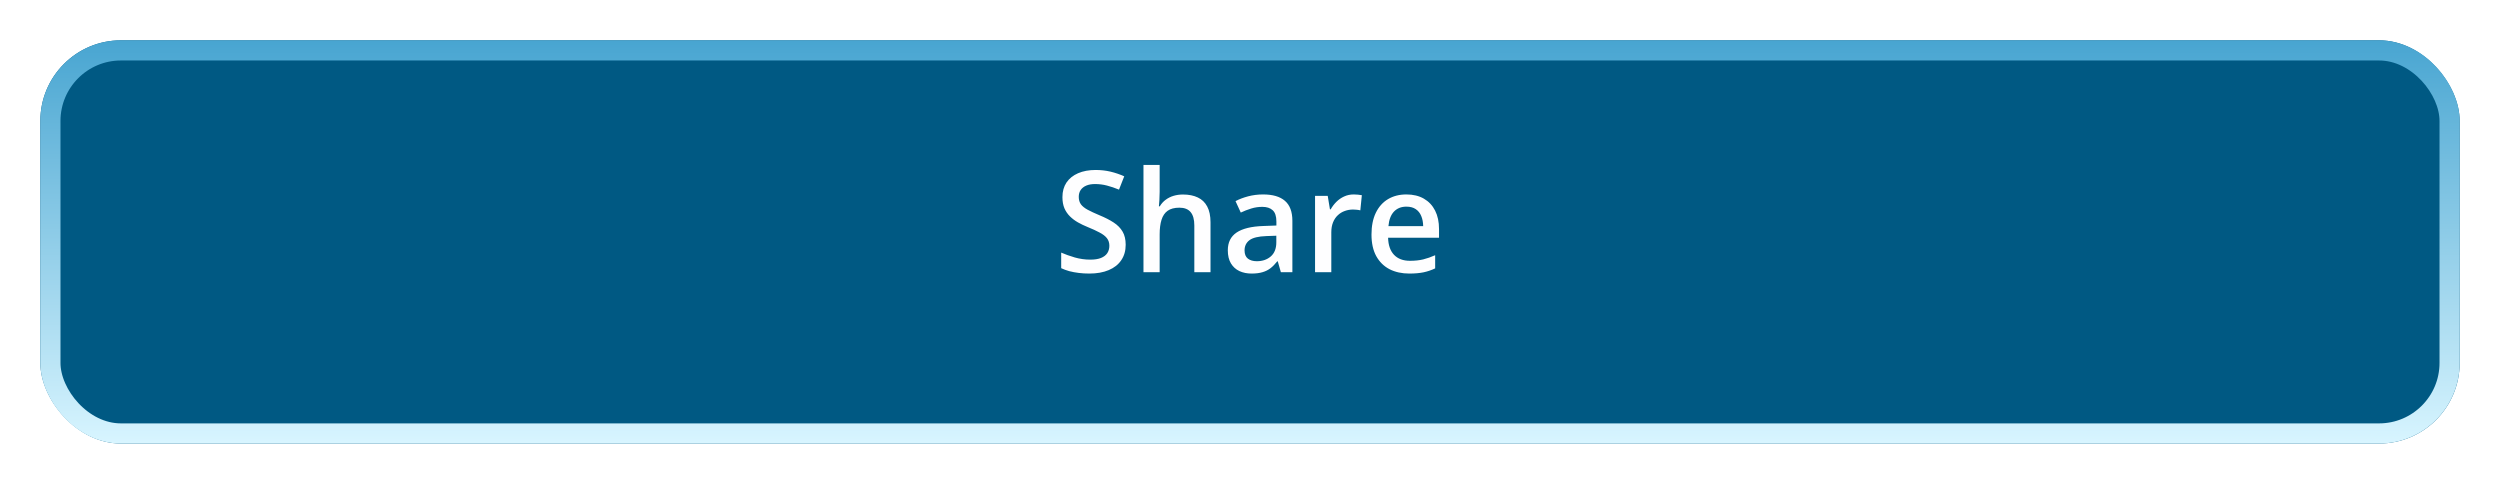 <svg width="248" height="48" viewBox="0 0 248 48" fill="none" xmlns="http://www.w3.org/2000/svg">
<g filter="url(#filter0_d_18_925)">
<rect x="4" y="2" width="240" height="40" rx="8" fill="#005983"/>
<rect x="5" y="3" width="238" height="38" rx="7" stroke="url(#paint0_linear_18_925)" stroke-width="2"/>
</g>
<path d="M111.668 24.279C111.668 24.872 111.522 25.382 111.23 25.811C110.943 26.239 110.529 26.567 109.986 26.795C109.449 27.023 108.806 27.137 108.059 27.137C107.694 27.137 107.345 27.116 107.013 27.075C106.68 27.034 106.366 26.975 106.069 26.898C105.778 26.815 105.511 26.717 105.27 26.604V25.059C105.675 25.236 106.129 25.398 106.63 25.544C107.131 25.685 107.642 25.756 108.161 25.756C108.585 25.756 108.936 25.701 109.214 25.592C109.496 25.478 109.706 25.318 109.843 25.113C109.979 24.904 110.048 24.66 110.048 24.382C110.048 24.086 109.968 23.835 109.809 23.63C109.649 23.425 109.408 23.238 109.084 23.069C108.765 22.896 108.364 22.712 107.881 22.516C107.553 22.384 107.238 22.233 106.938 22.064C106.641 21.896 106.377 21.698 106.145 21.47C105.912 21.242 105.728 20.973 105.591 20.663C105.459 20.349 105.393 19.98 105.393 19.556C105.393 18.991 105.527 18.508 105.796 18.106C106.069 17.705 106.452 17.398 106.944 17.184C107.441 16.969 108.02 16.862 108.681 16.862C109.205 16.862 109.697 16.917 110.157 17.026C110.622 17.136 111.078 17.291 111.524 17.491L111.005 18.811C110.595 18.642 110.196 18.508 109.809 18.407C109.426 18.307 109.034 18.257 108.633 18.257C108.286 18.257 107.993 18.309 107.751 18.414C107.509 18.519 107.325 18.667 107.197 18.858C107.074 19.045 107.013 19.269 107.013 19.528C107.013 19.82 107.083 20.066 107.225 20.267C107.37 20.463 107.594 20.643 107.895 20.807C108.2 20.971 108.592 21.153 109.07 21.354C109.622 21.581 110.089 21.821 110.472 22.071C110.859 22.322 111.155 22.623 111.36 22.974C111.565 23.32 111.668 23.755 111.668 24.279ZM115.038 16.363V19.036C115.038 19.314 115.029 19.585 115.011 19.85C114.997 20.114 114.981 20.319 114.963 20.465H115.052C115.211 20.201 115.407 19.984 115.64 19.815C115.872 19.642 116.132 19.512 116.419 19.426C116.711 19.339 117.021 19.296 117.349 19.296C117.927 19.296 118.42 19.394 118.825 19.59C119.231 19.781 119.541 20.08 119.755 20.485C119.974 20.891 120.083 21.417 120.083 22.064V27H118.477V22.365C118.477 21.777 118.356 21.338 118.114 21.046C117.873 20.75 117.499 20.602 116.993 20.602C116.506 20.602 116.118 20.704 115.831 20.909C115.549 21.11 115.346 21.408 115.223 21.805C115.1 22.197 115.038 22.675 115.038 23.24V27H113.432V16.363H115.038ZM125.299 19.289C126.256 19.289 126.978 19.501 127.466 19.925C127.958 20.349 128.204 21.009 128.204 21.907V27H127.062L126.755 25.927H126.7C126.486 26.2 126.265 26.426 126.037 26.604C125.809 26.781 125.545 26.913 125.244 27C124.948 27.091 124.586 27.137 124.157 27.137C123.706 27.137 123.303 27.055 122.947 26.891C122.592 26.722 122.312 26.467 122.106 26.125C121.901 25.783 121.799 25.35 121.799 24.826C121.799 24.047 122.088 23.461 122.667 23.069C123.25 22.677 124.13 22.461 125.306 22.42L126.618 22.372V21.976C126.618 21.451 126.495 21.078 126.249 20.855C126.007 20.631 125.666 20.52 125.224 20.52C124.845 20.52 124.479 20.574 124.123 20.684C123.768 20.793 123.421 20.927 123.084 21.087L122.564 19.952C122.934 19.756 123.353 19.597 123.822 19.474C124.296 19.351 124.788 19.289 125.299 19.289ZM126.611 23.384L125.634 23.418C124.832 23.445 124.269 23.582 123.945 23.828C123.622 24.074 123.46 24.412 123.46 24.84C123.46 25.213 123.572 25.487 123.795 25.66C124.018 25.829 124.312 25.913 124.677 25.913C125.233 25.913 125.693 25.756 126.058 25.441C126.427 25.122 126.611 24.655 126.611 24.04V23.384ZM134.288 19.289C134.416 19.289 134.555 19.296 134.705 19.31C134.855 19.323 134.985 19.341 135.095 19.364L134.944 20.868C134.849 20.841 134.73 20.82 134.589 20.807C134.452 20.793 134.329 20.786 134.22 20.786C133.933 20.786 133.659 20.834 133.399 20.93C133.14 21.021 132.91 21.162 132.709 21.354C132.508 21.54 132.351 21.775 132.237 22.058C132.123 22.34 132.066 22.668 132.066 23.042V27H130.453V19.433H131.711L131.93 20.766H132.005C132.155 20.497 132.342 20.251 132.565 20.027C132.789 19.804 133.044 19.626 133.331 19.494C133.623 19.357 133.942 19.289 134.288 19.289ZM139.511 19.289C140.185 19.289 140.764 19.428 141.247 19.706C141.73 19.984 142.102 20.378 142.361 20.889C142.621 21.399 142.751 22.01 142.751 22.721V23.582H137.699C137.717 24.316 137.913 24.881 138.287 25.277C138.665 25.674 139.194 25.872 139.873 25.872C140.356 25.872 140.789 25.826 141.172 25.735C141.559 25.64 141.958 25.501 142.368 25.318V26.624C141.99 26.802 141.605 26.932 141.213 27.014C140.821 27.096 140.352 27.137 139.805 27.137C139.062 27.137 138.408 26.993 137.843 26.706C137.282 26.414 136.842 25.981 136.523 25.407C136.209 24.833 136.052 24.12 136.052 23.268C136.052 22.42 136.195 21.7 136.482 21.107C136.77 20.515 137.173 20.064 137.692 19.754C138.212 19.444 138.818 19.289 139.511 19.289ZM139.511 20.499C139.005 20.499 138.595 20.663 138.28 20.991C137.97 21.319 137.788 21.8 137.733 22.434H141.179C141.174 22.055 141.11 21.72 140.987 21.429C140.869 21.137 140.687 20.909 140.44 20.745C140.199 20.581 139.889 20.499 139.511 20.499Z" fill="#FEFEFF"/>
<defs>
<filter id="filter0_d_18_925" x="0" y="0" width="248" height="48" filterUnits="userSpaceOnUse" color-interpolation-filters="sRGB">
<feFlood flood-opacity="0" result="BackgroundImageFix"/>
<feColorMatrix in="SourceAlpha" type="matrix" values="0 0 0 0 0 0 0 0 0 0 0 0 0 0 0 0 0 0 127 0" result="hardAlpha"/>
<feOffset dy="2"/>
<feGaussianBlur stdDeviation="2"/>
<feComposite in2="hardAlpha" operator="out"/>
<feColorMatrix type="matrix" values="0 0 0 0 0.353 0 0 0 0 0.769 0 0 0 0 0.475 0 0 0 0.25 0"/>
<feBlend mode="normal" in2="BackgroundImageFix" result="effect1_dropShadow_18_925"/>
<feBlend mode="normal" in="SourceGraphic" in2="effect1_dropShadow_18_925" result="shape"/>
</filter>
<linearGradient id="paint0_linear_18_925" x1="124" y1="2" x2="124" y2="42" gradientUnits="userSpaceOnUse">
<stop stop-color="#48A5D1"/>
<stop offset="1" stop-color="#D8F5FF"/>
</linearGradient>
</defs>
</svg>
